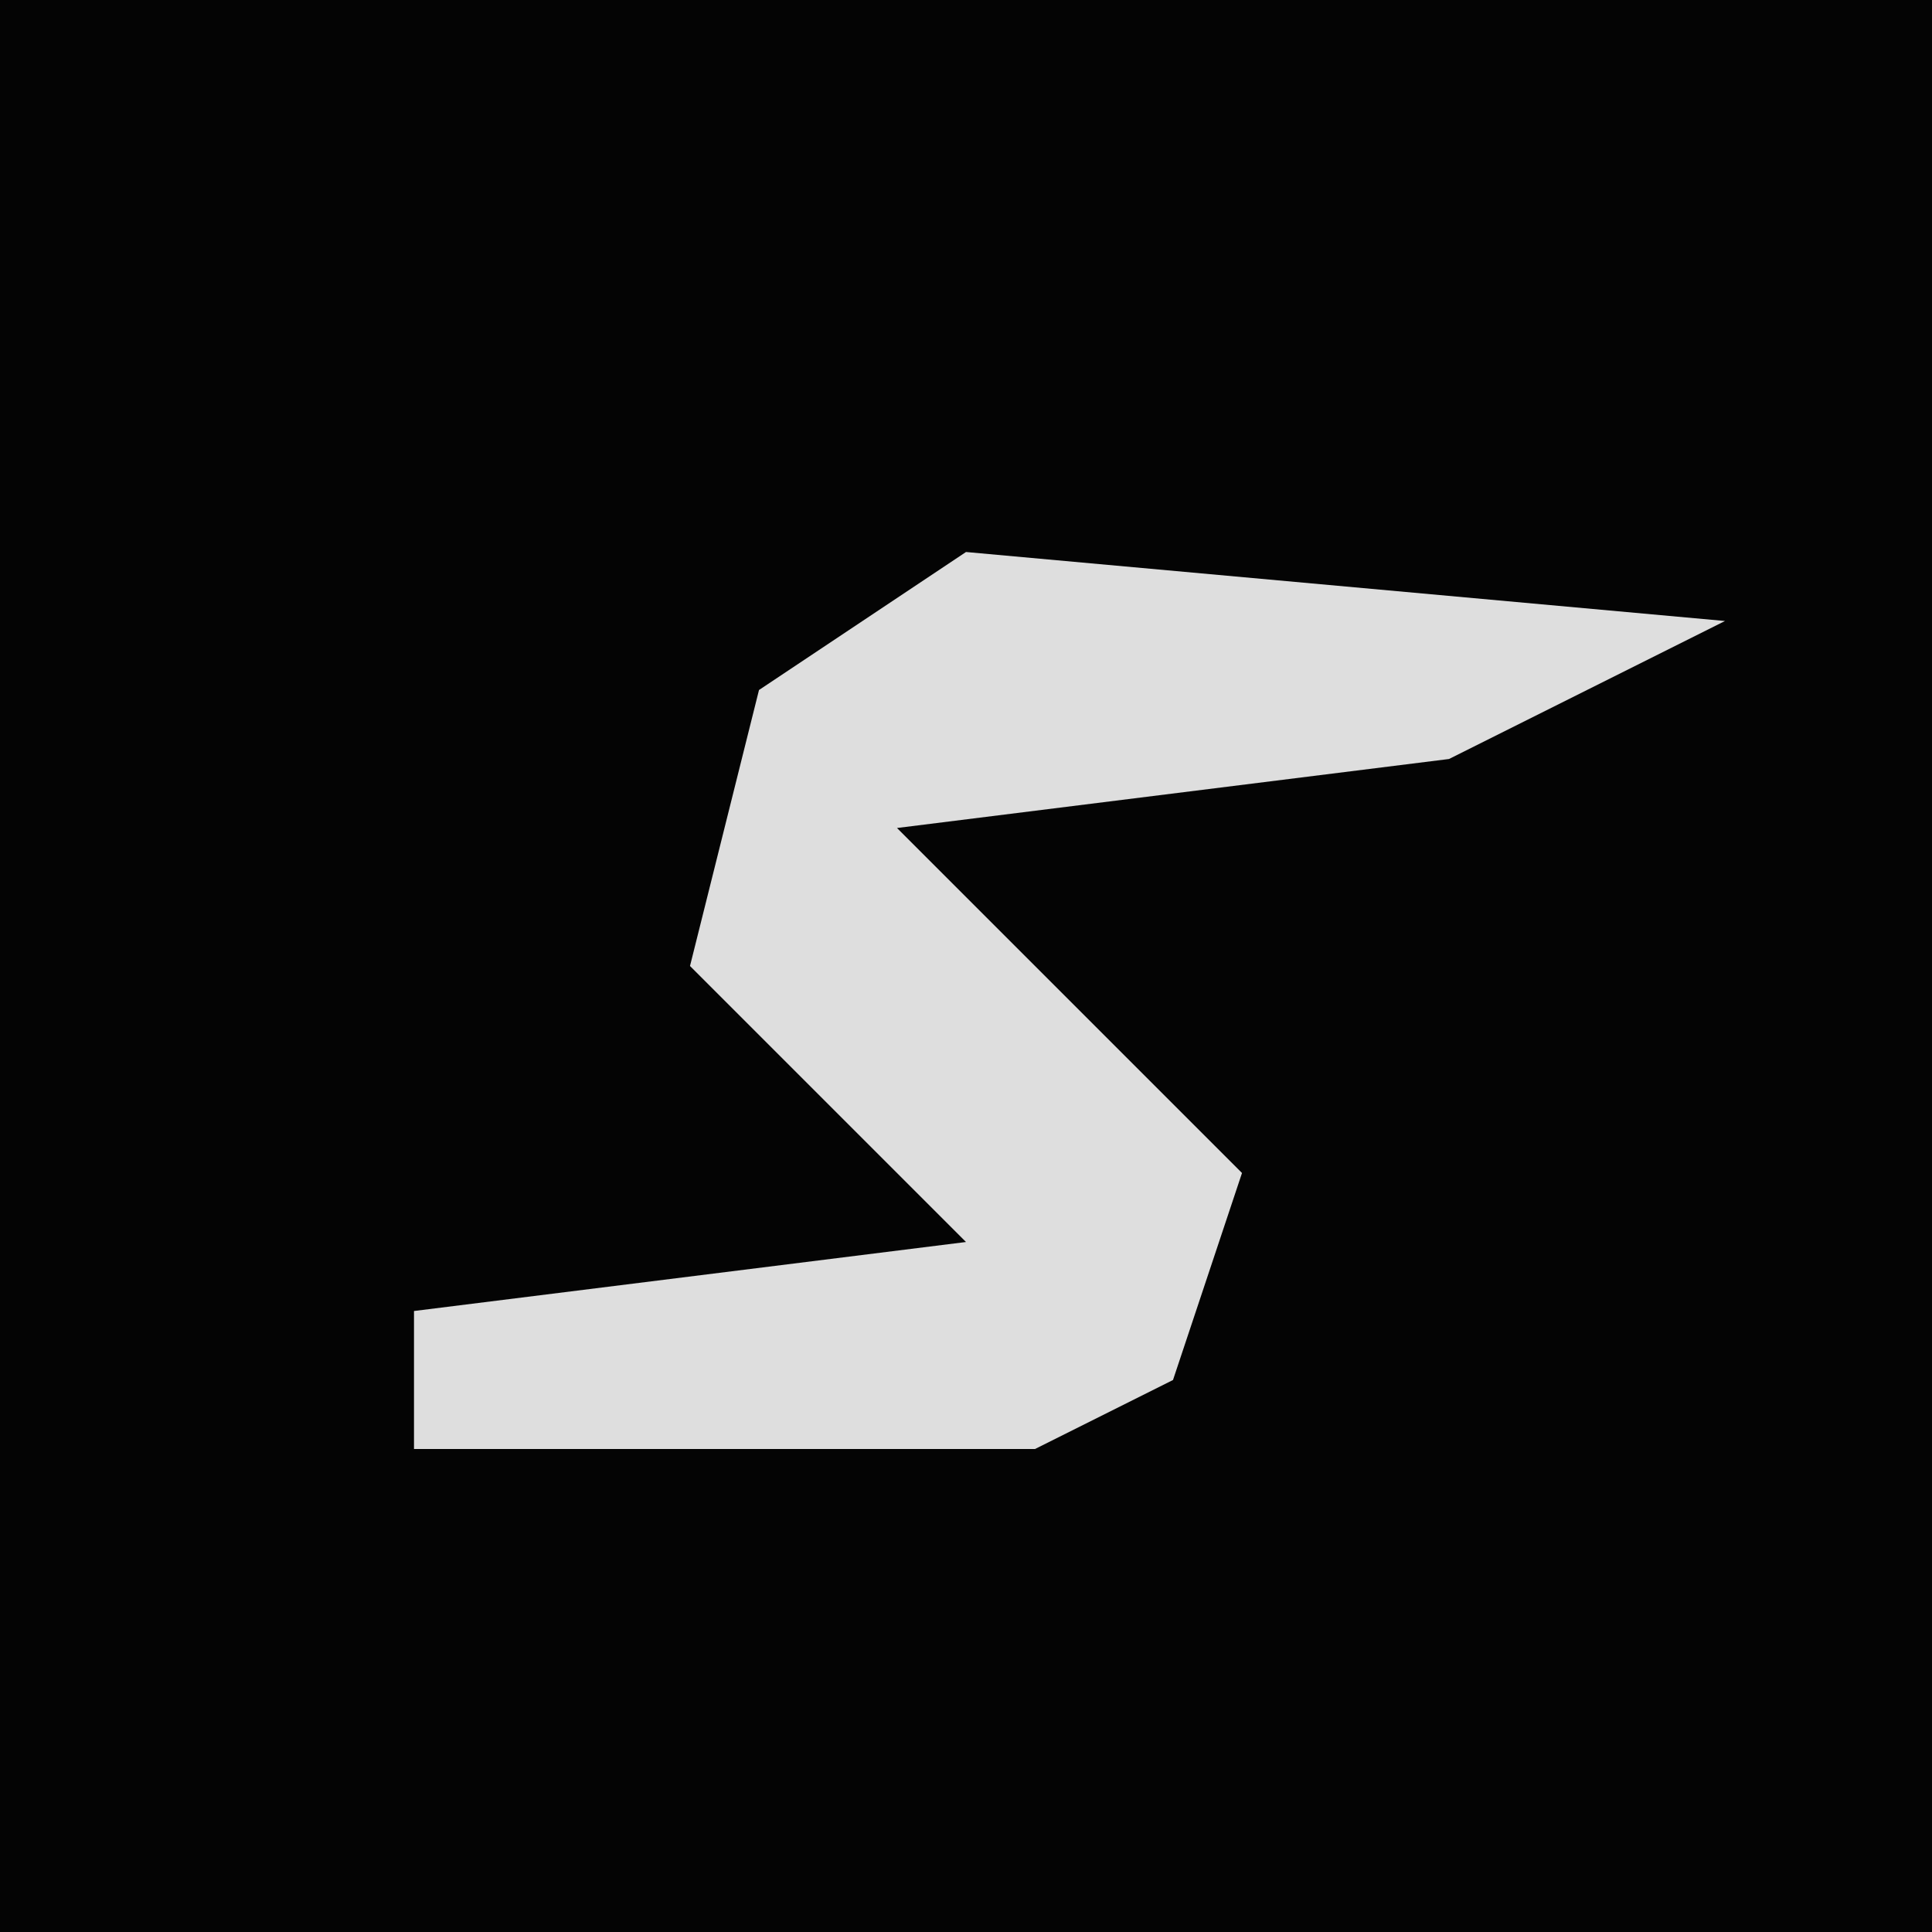 <?xml version="1.0" encoding="UTF-8"?>
<svg version="1.1" xmlns="http://www.w3.org/2000/svg" width="28" height="28">
<path d="M0,0 L28,0 L28,28 L0,28 Z " fill="#040404" transform="translate(0,0)"/>
<path d="M0,0 L11,1 L7,3 L-1,4 L4,9 L3,12 L1,13 L-8,13 L-8,11 L0,10 L-4,6 L-3,2 Z " fill="#DEDEDE" transform="translate(14,8)"/>
</svg>
